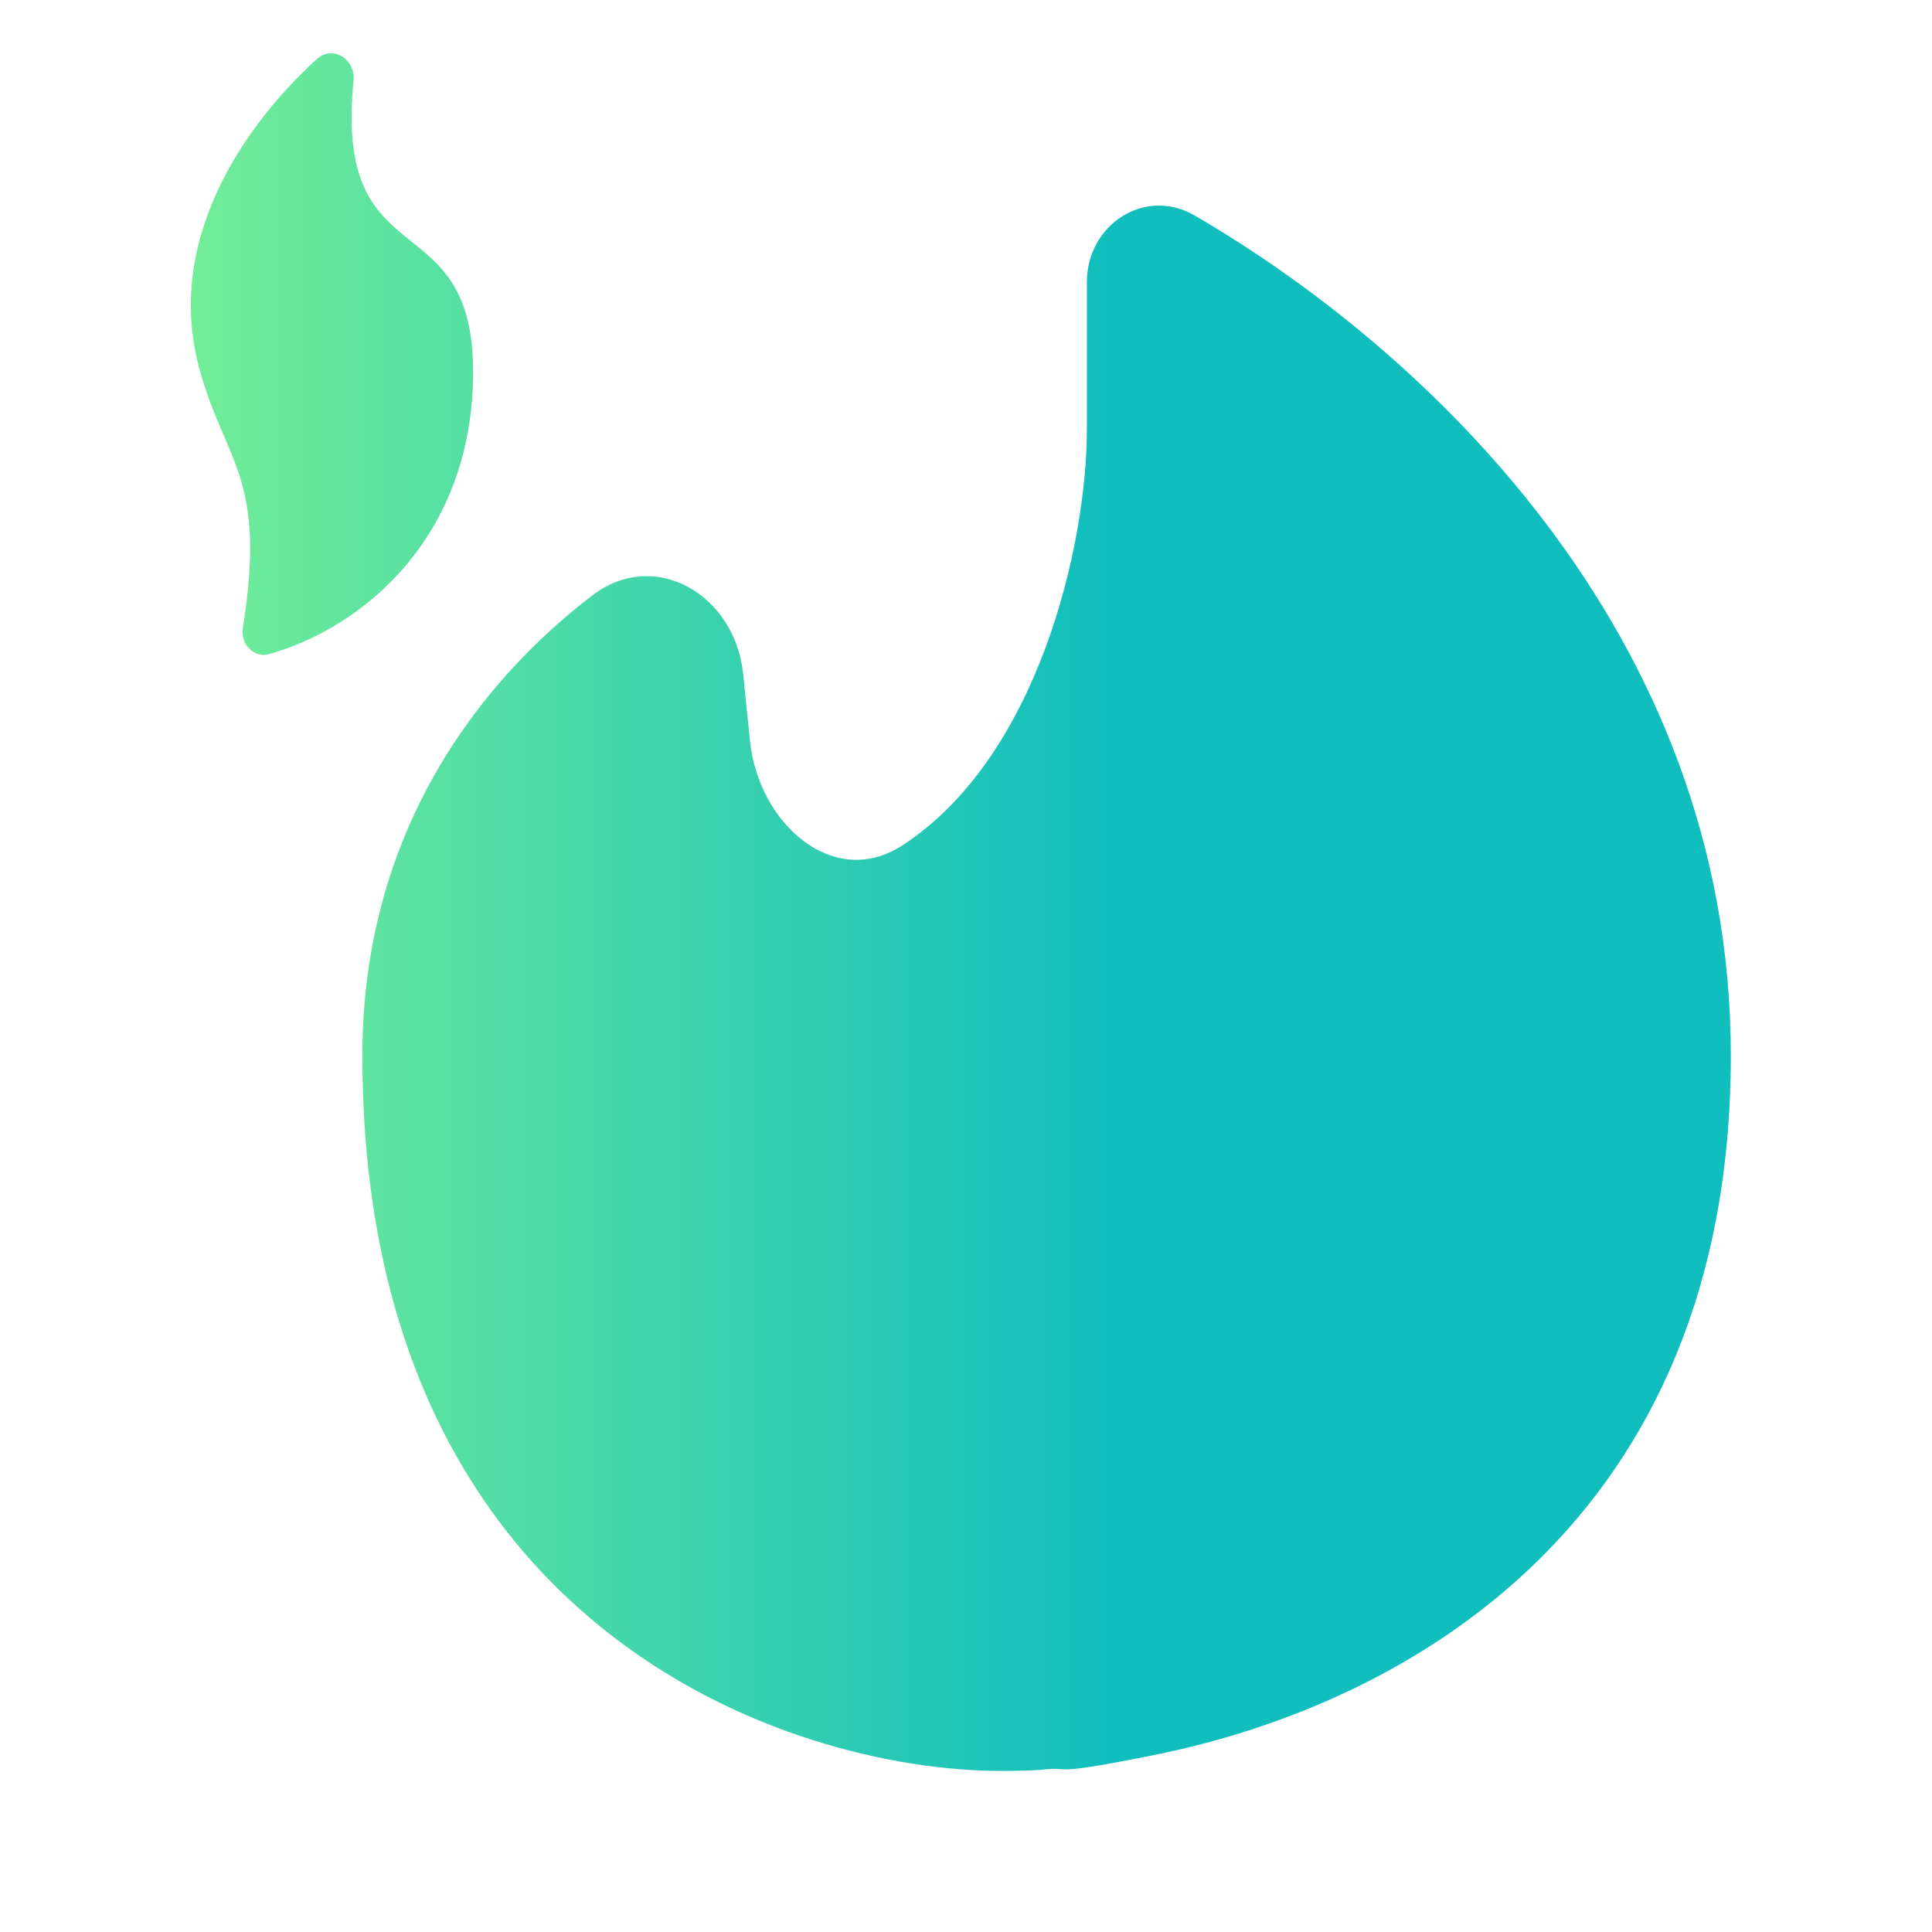 <svg width="16" height="16" viewBox="0 0 16 16" fill="none" xmlns="http://www.w3.org/2000/svg">
<path d="M9.001 2.336C9.001 1.86 9.482 1.545 9.894 1.785C11.751 2.864 14.334 5.213 14.334 8.741C14.334 12.617 11.639 14.117 9.555 14.535C8.612 14.724 8.909 14.62 8.612 14.658C8.5 14.664 8.391 14.666 8.289 14.666C6.526 14.666 3.001 13.481 3.001 8.741C3.001 6.886 3.975 5.641 4.907 4.93C5.426 4.534 6.087 4.928 6.154 5.578L6.211 6.136C6.28 6.816 6.9 7.374 7.473 7.001C8.596 6.272 9.001 4.516 9.001 3.555V2.336Z" fill="url(#paint0_linear_248_3855)"/>
<path d="M2.624 0.489C2.755 0.369 2.946 0.491 2.928 0.668C2.762 2.324 3.917 1.66 3.918 3.077C3.918 4.449 3.002 5.198 2.233 5.416C2.102 5.454 1.99 5.334 2.011 5.2C2.212 3.951 1.867 3.836 1.653 3.06C1.355 1.981 2.035 1.025 2.624 0.489Z" fill="url(#paint1_linear_248_3855)"/>
<defs>
<linearGradient id="paint0_linear_248_3855" x1="14.334" y1="7.554" x2="1.581" y2="7.554" gradientUnits="userSpaceOnUse">
<stop offset="0.4" stop-color="#10BEBE"/>
<stop offset="1" stop-color="#72ED98"/>
</linearGradient>
<linearGradient id="paint1_linear_248_3855" x1="14.334" y1="7.554" x2="1.581" y2="7.554" gradientUnits="userSpaceOnUse">
<stop offset="0.4" stop-color="#10BEBE"/>
<stop offset="1" stop-color="#72ED98"/>
</linearGradient>
</defs>
</svg>
